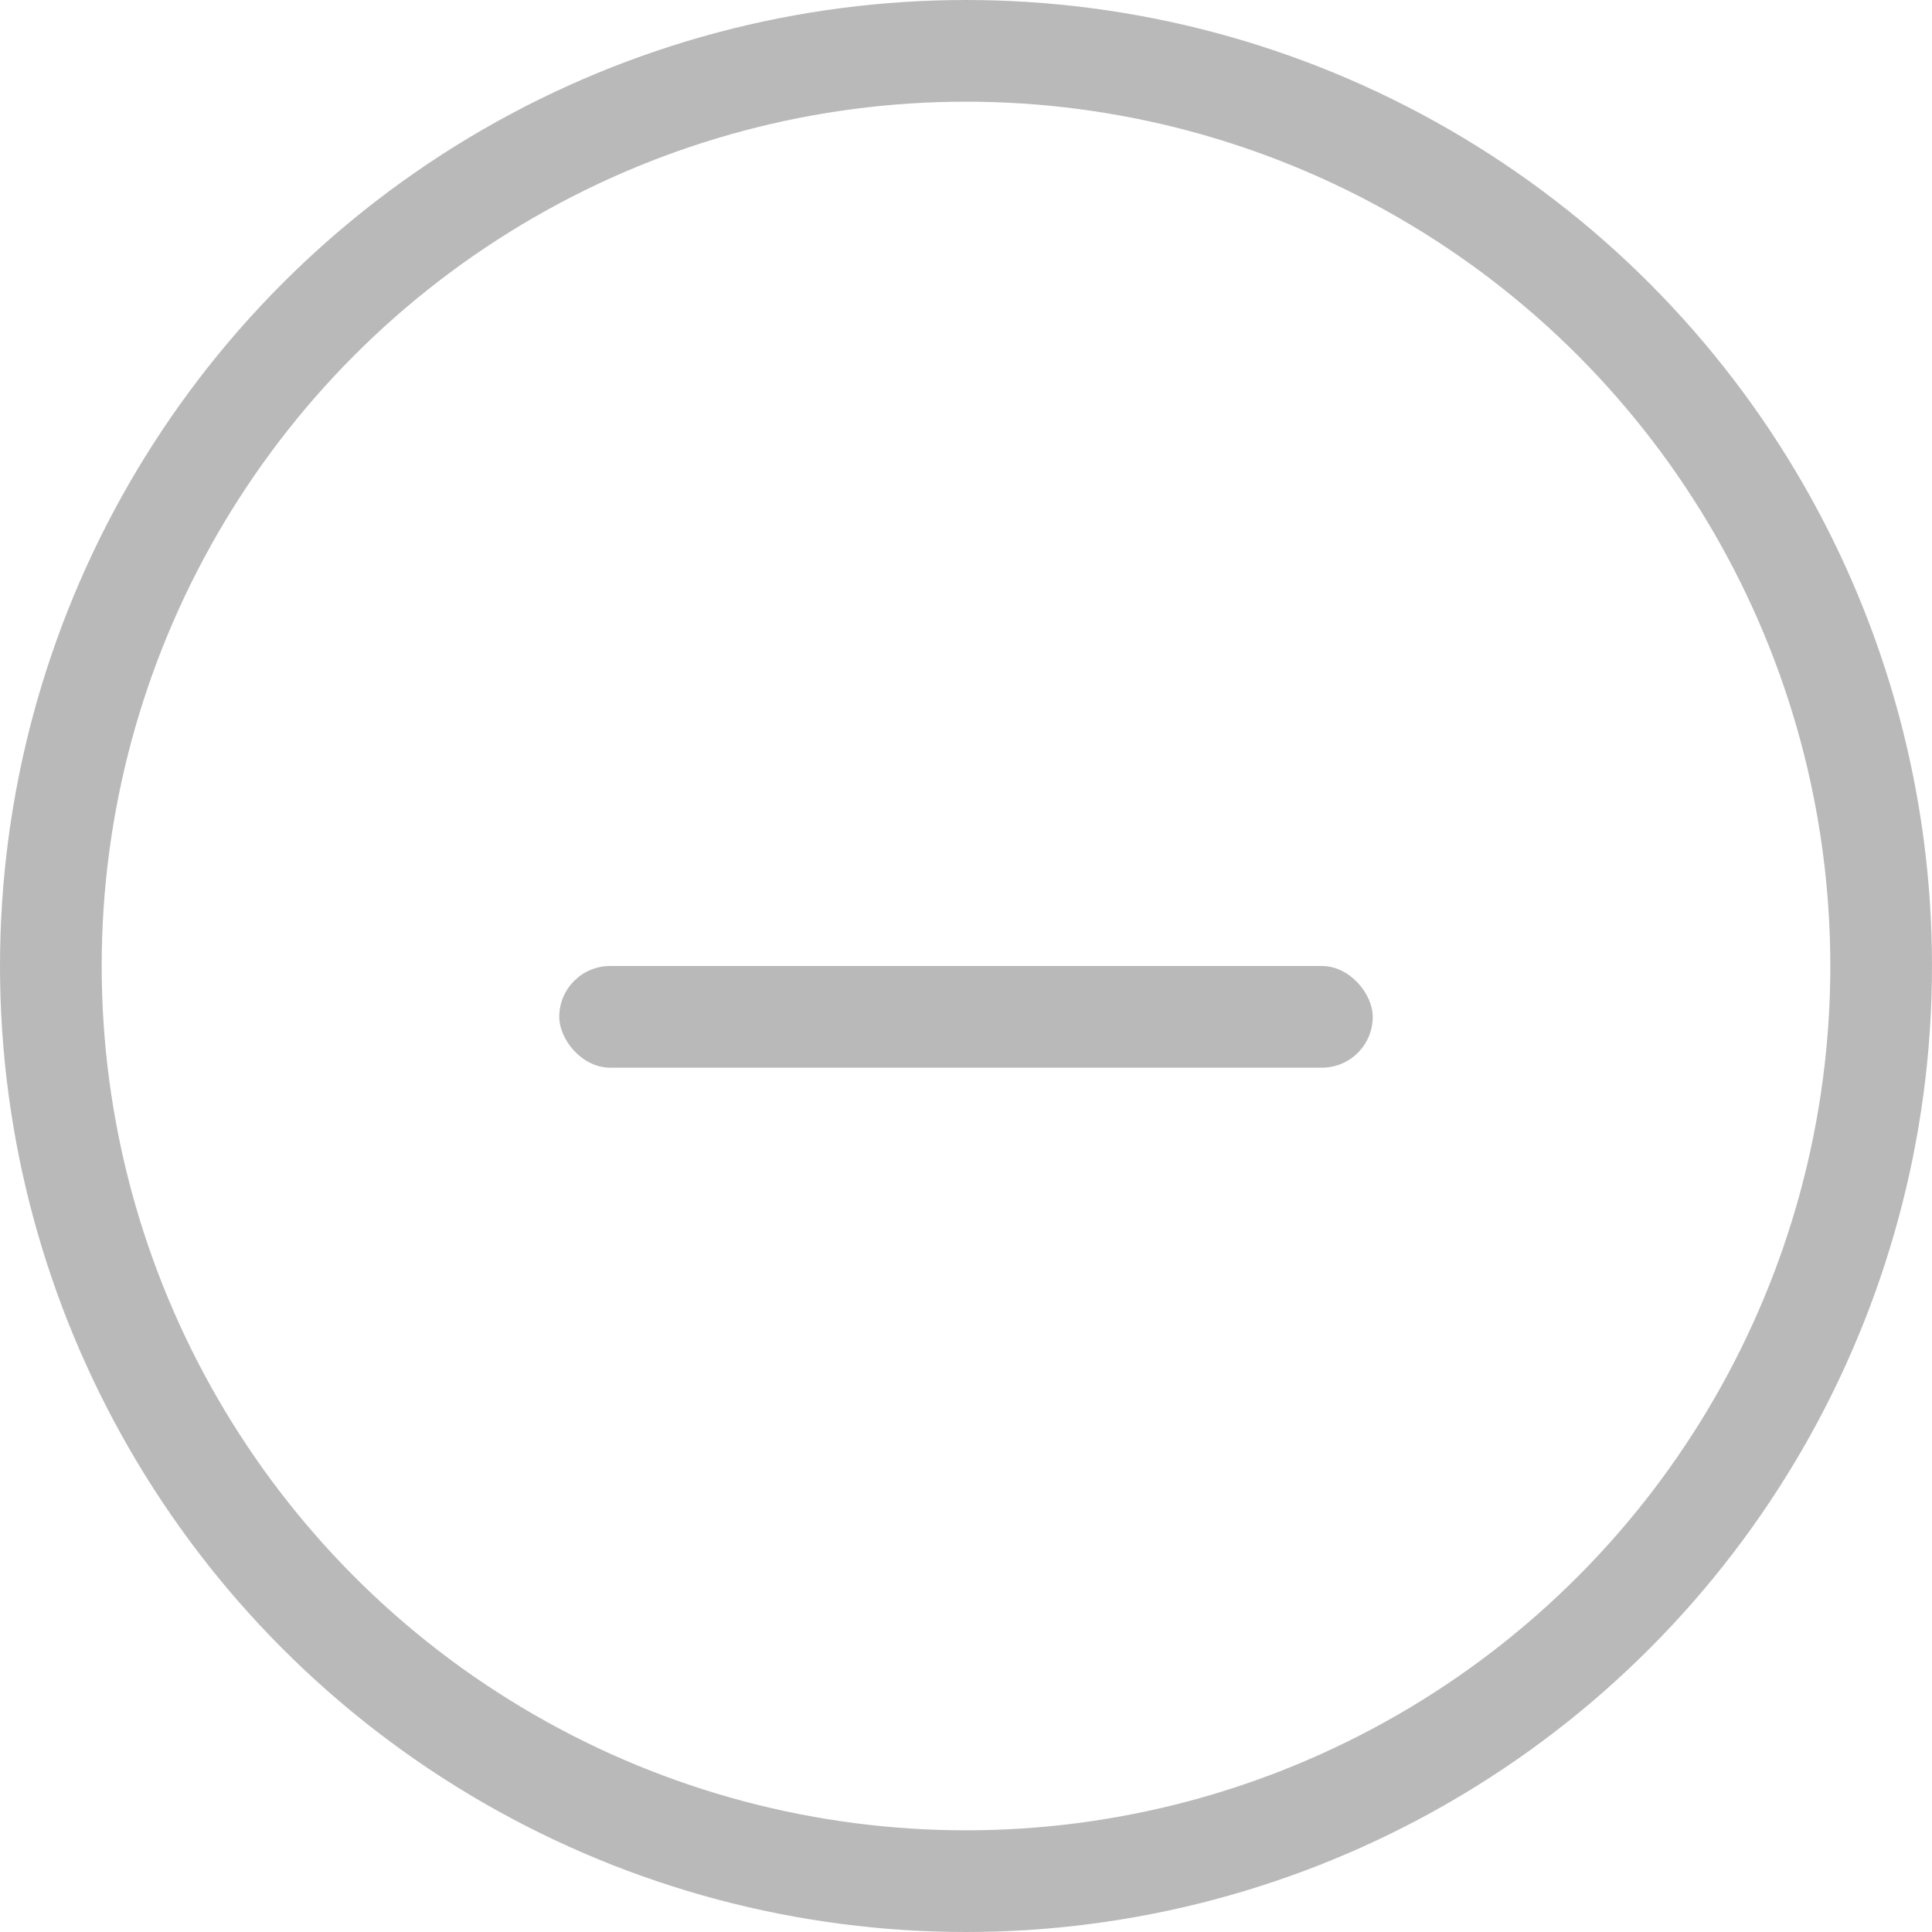 <svg xmlns="http://www.w3.org/2000/svg" width="38" height="38" viewBox="0 0 38 38">
  <g fill="none" fill-rule="evenodd" transform="translate(1 1)">
    <circle cx="18" cy="18" r="18" stroke="#B9B9B9" stroke-width="2"/>
    <rect width="16" height="2" x="10" y="18" fill="#B9B9B9" rx="1"/>
  </g>
</svg>
